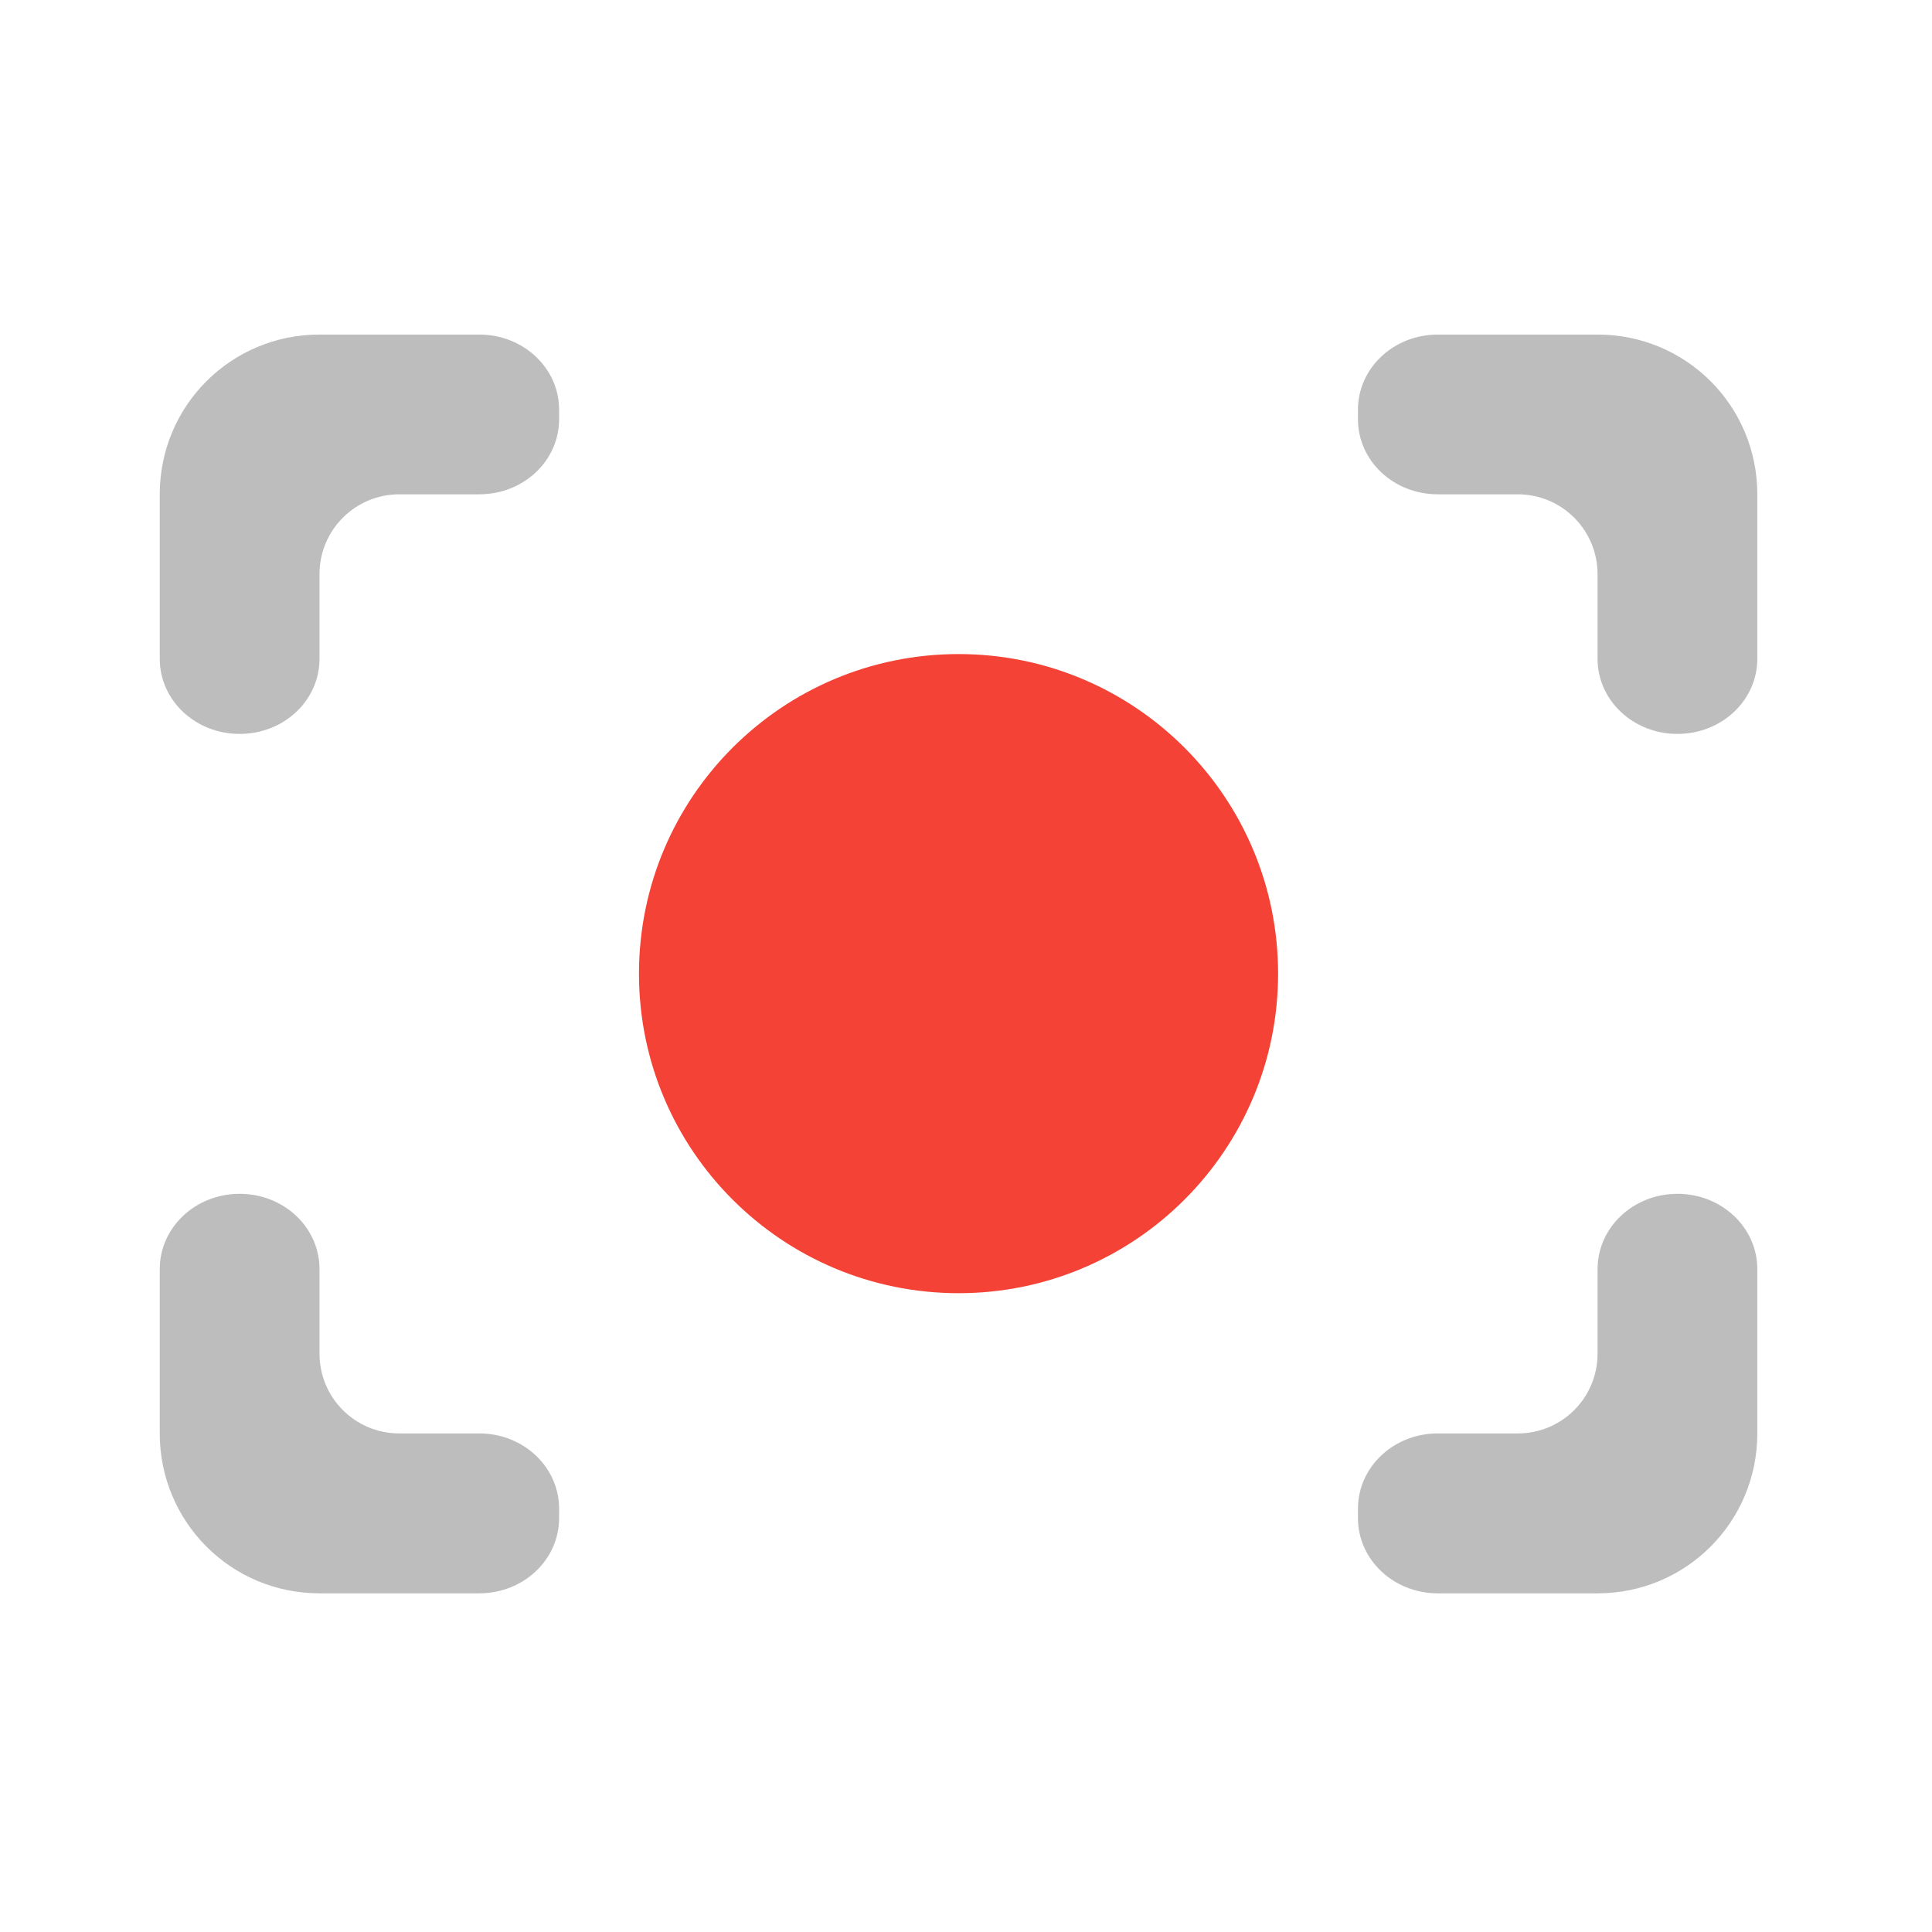 <?xml version="1.0" encoding="UTF-8"?>
<svg xmlns="http://www.w3.org/2000/svg" xmlns:xlink="http://www.w3.org/1999/xlink" width="48px" height="48px" viewBox="0 0 48 48" version="1.1">
<g id="surface1">
<path style=" stroke:none;fill-rule:nonzero;fill:rgb(74.118%,74.118%,74.118%);fill-opacity:1;" d="M 7.938 8.312 C 5.738 8.312 3.969 10.082 3.969 12.281 L 3.969 16.367 C 3.969 17.402 4.855 18.234 5.953 18.234 C 7.055 18.234 7.938 17.402 7.938 16.367 L 7.938 14.266 C 7.938 13.168 8.824 12.281 9.922 12.281 L 11.906 12.281 C 13.008 12.281 13.891 11.449 13.891 10.414 L 13.891 10.18 C 13.891 9.148 13.008 8.312 11.906 8.312 Z M 35.723 8.312 C 34.621 8.312 33.738 9.148 33.738 10.18 L 33.738 10.414 C 33.738 11.449 34.621 12.281 35.723 12.281 L 37.707 12.281 C 38.805 12.281 39.691 13.168 39.691 14.266 L 39.691 16.367 C 39.691 17.402 40.578 18.234 41.676 18.234 C 42.773 18.234 43.66 17.402 43.66 16.367 L 43.66 12.281 C 43.66 10.082 41.891 8.312 39.691 8.312 Z M 5.953 29.66 C 4.855 29.66 3.969 30.496 3.969 31.531 L 3.969 35.613 C 3.969 37.812 5.738 39.586 7.938 39.586 L 11.906 39.586 C 13.008 39.586 13.891 38.75 13.891 37.715 L 13.891 37.484 C 13.891 36.449 13.008 35.613 11.906 35.613 L 9.922 35.613 C 8.824 35.613 7.938 34.73 7.938 33.629 L 7.938 31.531 C 7.938 30.496 7.055 29.66 5.953 29.66 Z M 41.676 29.66 C 40.578 29.66 39.691 30.496 39.691 31.531 L 39.691 33.629 C 39.691 34.73 38.805 35.613 37.707 35.613 L 35.723 35.613 C 34.621 35.613 33.738 36.449 33.738 37.484 L 33.738 37.715 C 33.738 38.75 34.621 39.586 35.723 39.586 L 39.691 39.586 C 41.891 39.586 43.66 37.812 43.66 35.613 L 43.66 31.531 C 43.66 30.496 42.773 29.66 41.676 29.66 Z M 41.676 29.66 "/>
<path style=" stroke:none;fill-rule:nonzero;fill:rgb(95.686%,26.275%,21.176%);fill-opacity:1;" d="M 23.816 16.25 C 28.199 16.25 31.754 19.805 31.754 24.191 C 31.754 28.574 28.199 32.129 23.816 32.129 C 19.43 32.129 15.875 28.574 15.875 24.191 C 15.875 19.805 19.43 16.25 23.816 16.25 Z M 23.816 16.25 "/>
</g>
</svg>
